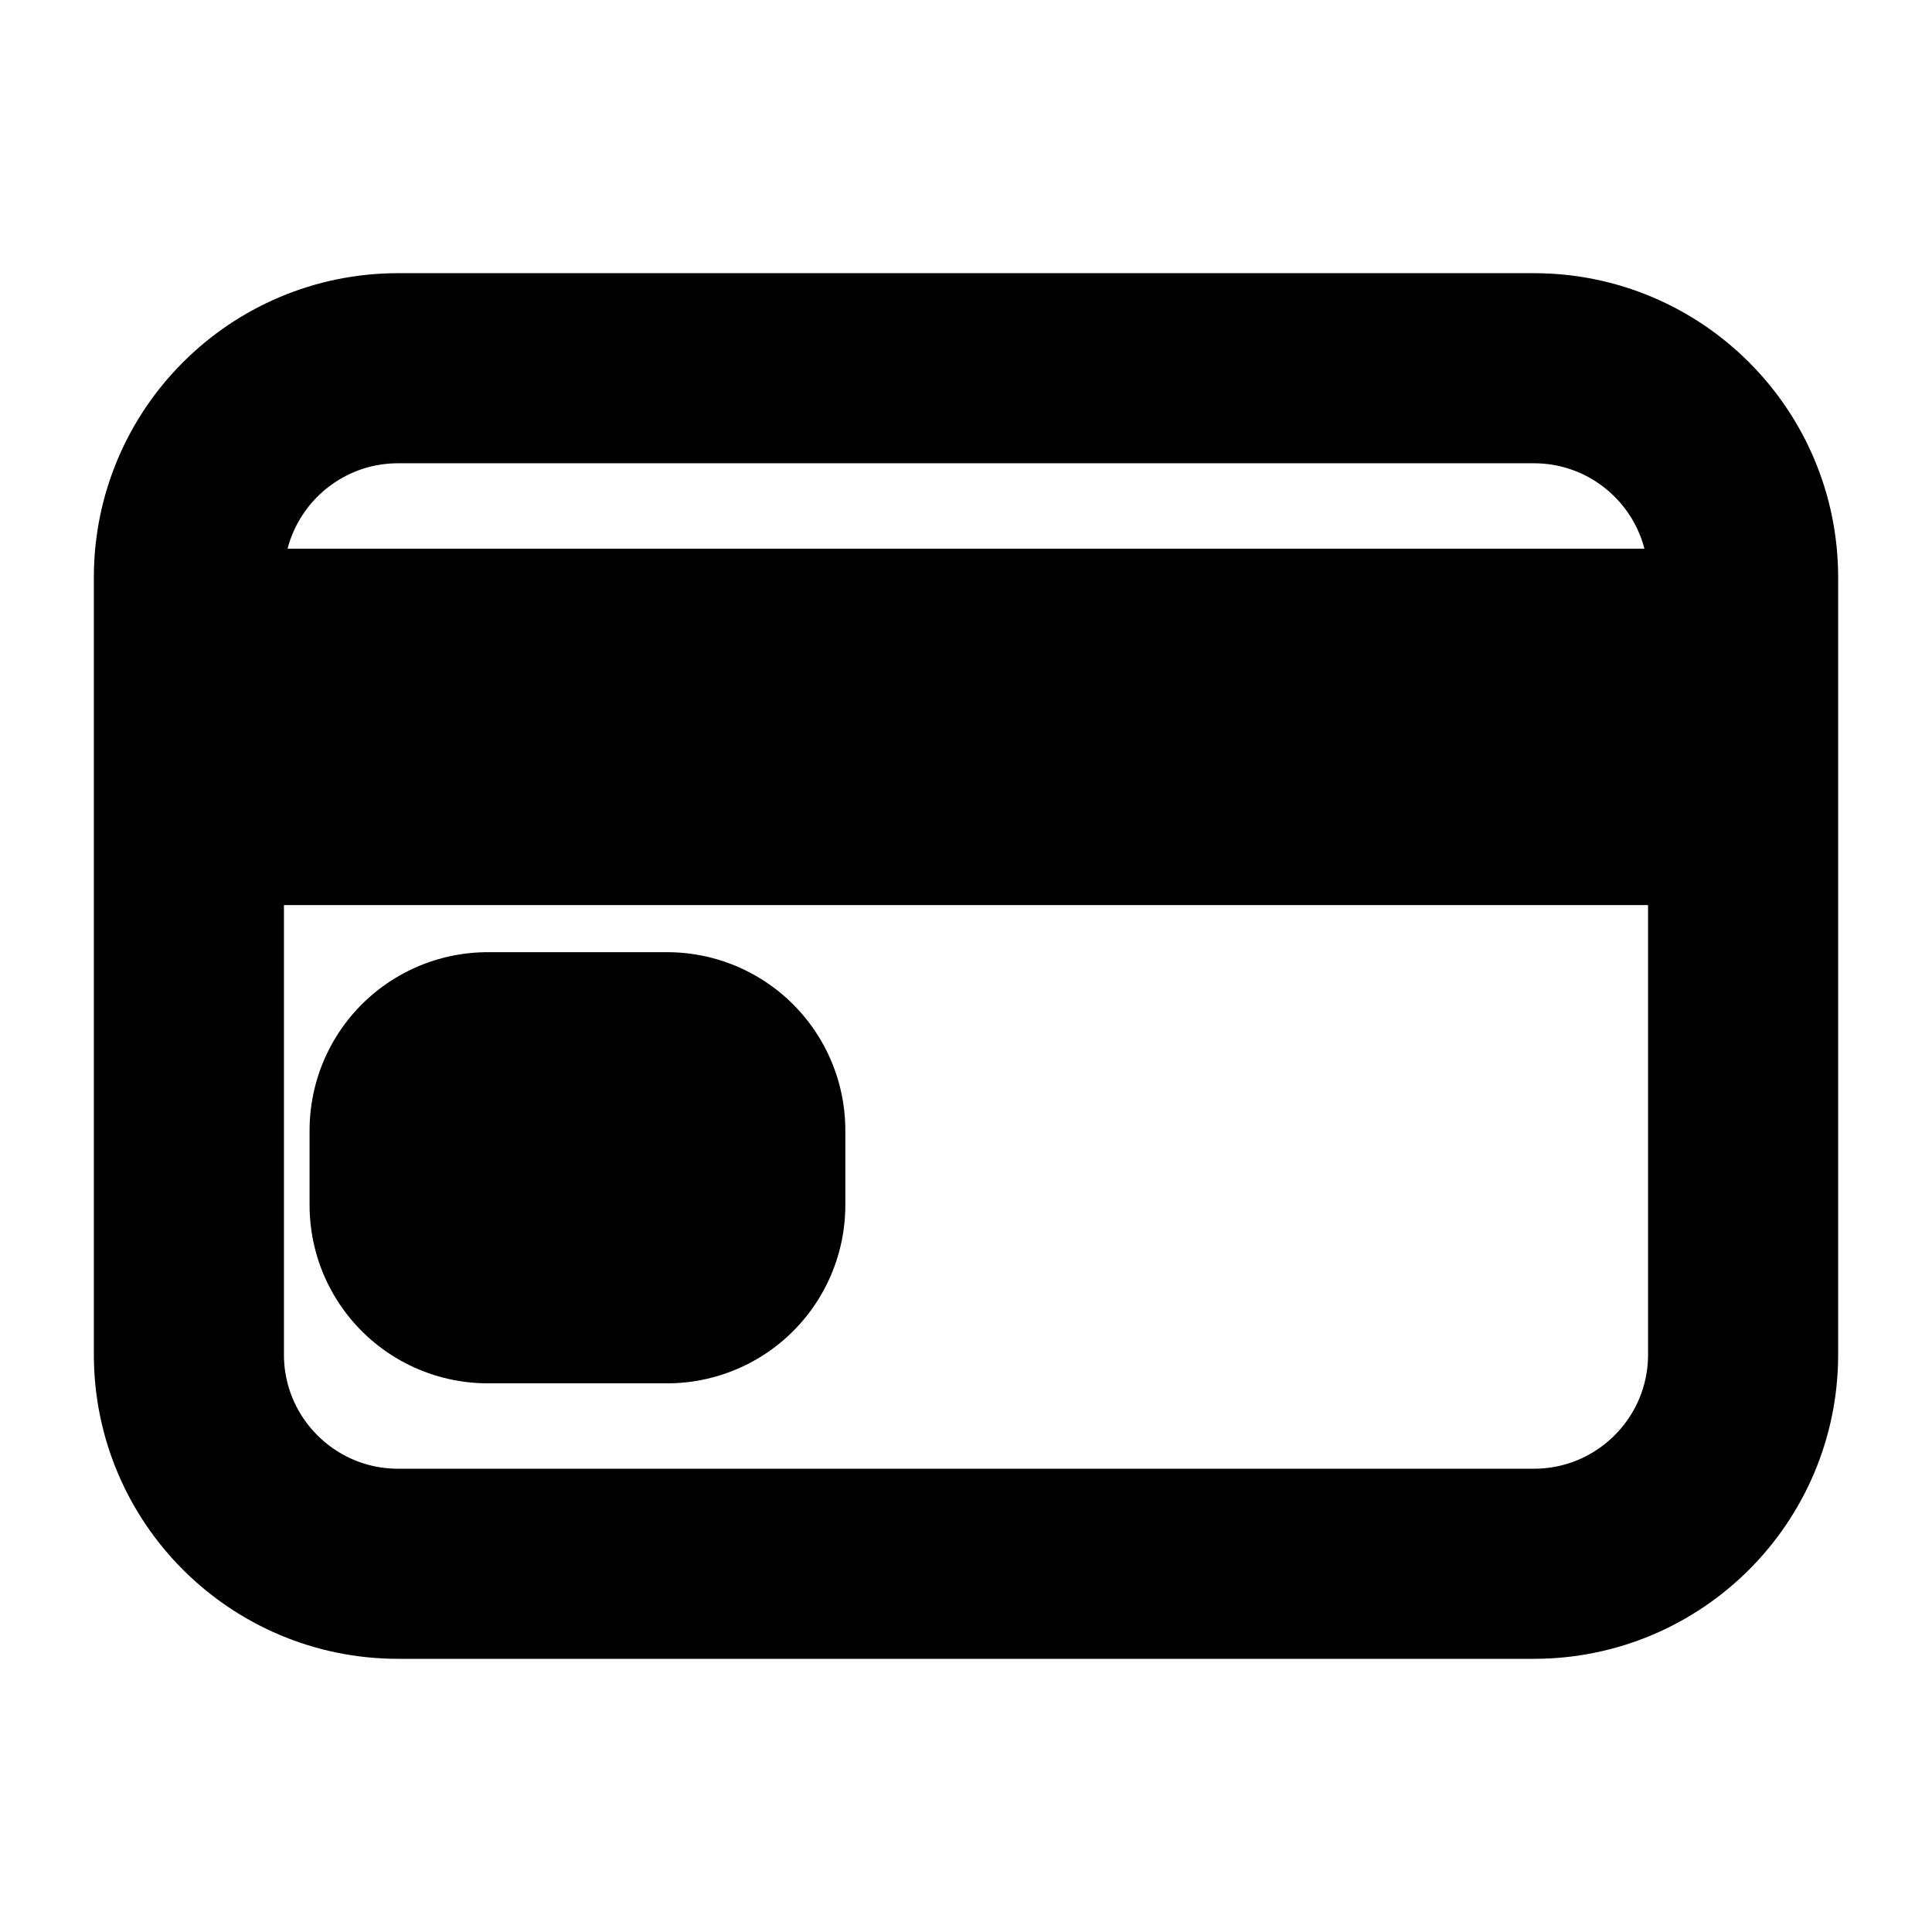 <svg width="101" height="101" viewBox="0 0 101 101" fill="none" xmlns="http://www.w3.org/2000/svg">
<path d="M80.188 19.25H20.812C14.772 19.25 9.875 24.147 9.875 30.188V70.812C9.875 76.853 14.772 81.75 20.812 81.75H80.188C86.228 81.75 91.125 76.853 91.125 70.812V30.188C91.125 24.147 86.228 19.25 80.188 19.25Z" stroke="black" stroke-width="9.938" stroke-linecap="round" stroke-linejoin="round"/>
<path d="M9.875 38H91.125M25.5 59.094H34.875V63H25.5V59.094Z" stroke="black" stroke-width="18.633" stroke-linejoin="round"/>
</svg>
